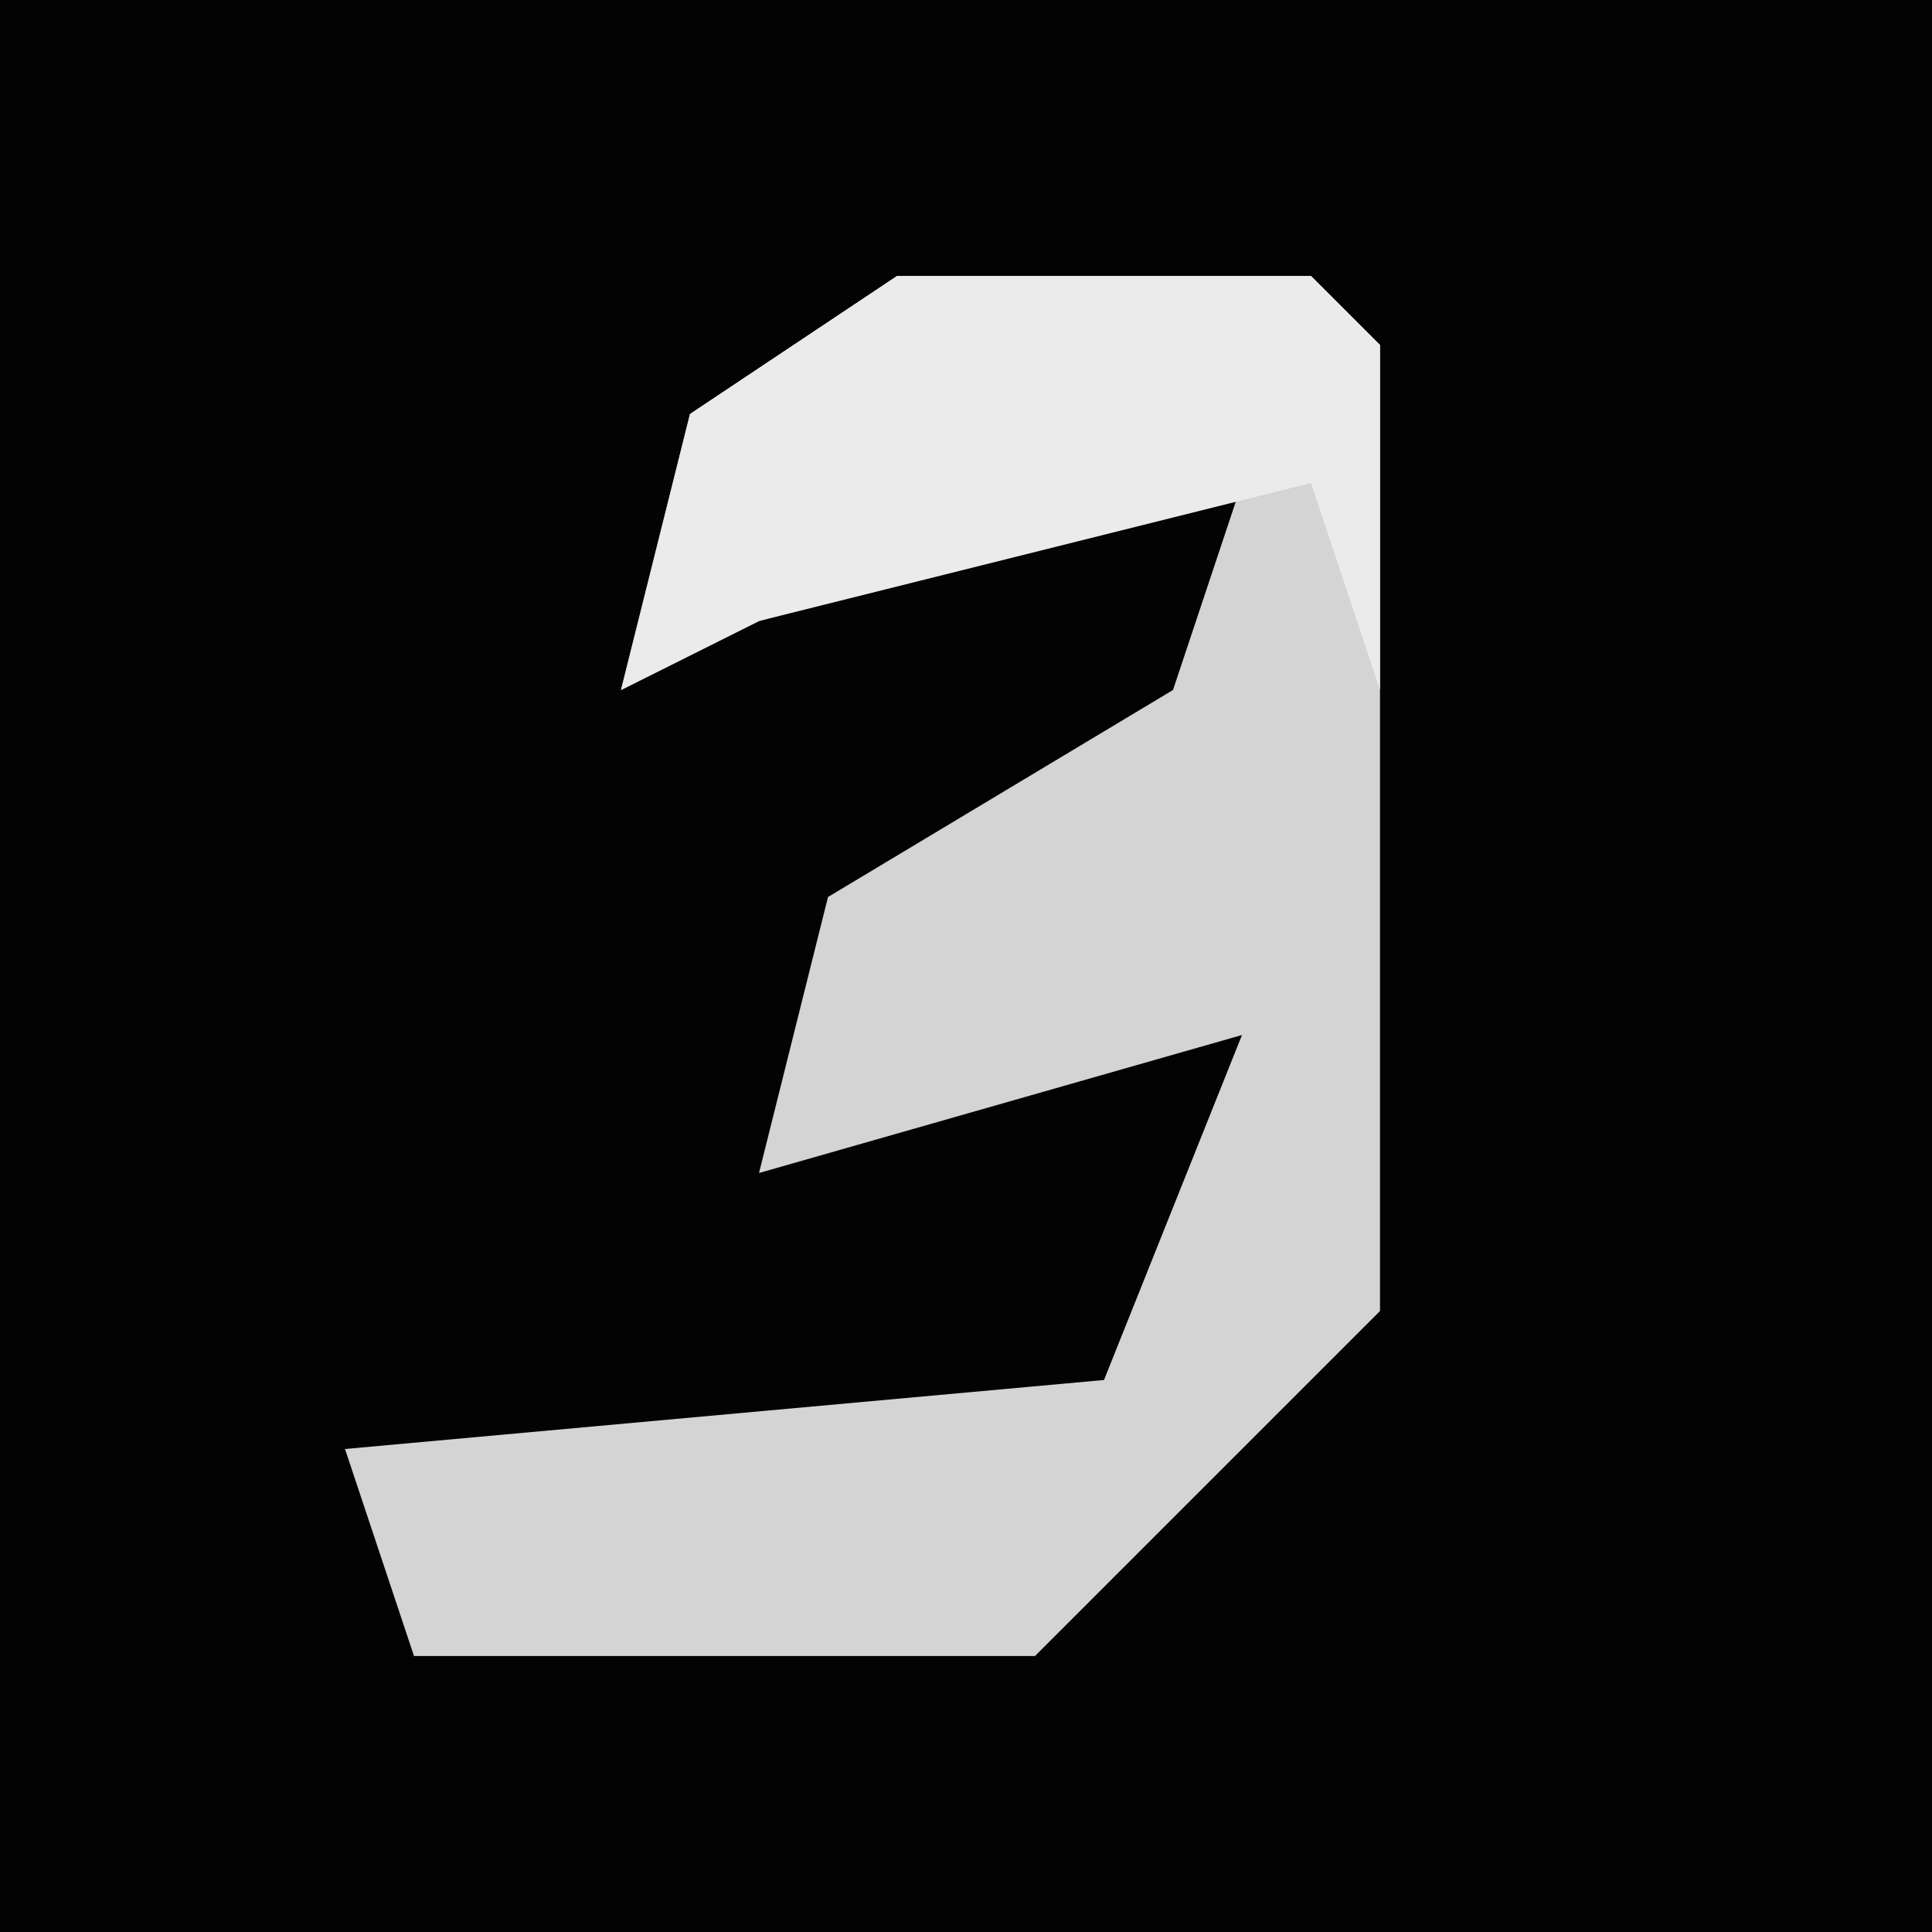 <?xml version="1.0" encoding="UTF-8"?>
<svg version="1.1" xmlns="http://www.w3.org/2000/svg" width="28" height="28">
<path d="M0,0 L28,0 L28,28 L0,28 Z " fill="#030303" transform="translate(0,0)"/>
<path d="M0,0 L6,0 L7,1 L7,15 L2,20 L-7,20 L-8,17 L3,16 L5,11 L-2,13 L-1,9 L4,6 L5,3 L-2,5 L-4,6 L-3,2 Z " fill="#D4D4D4" transform="translate(13,4)"/>
<path d="M0,0 L6,0 L7,1 L7,6 L6,3 L-2,5 L-4,6 L-3,2 Z " fill="#EBEBEB" transform="translate(13,4)"/>
</svg>

